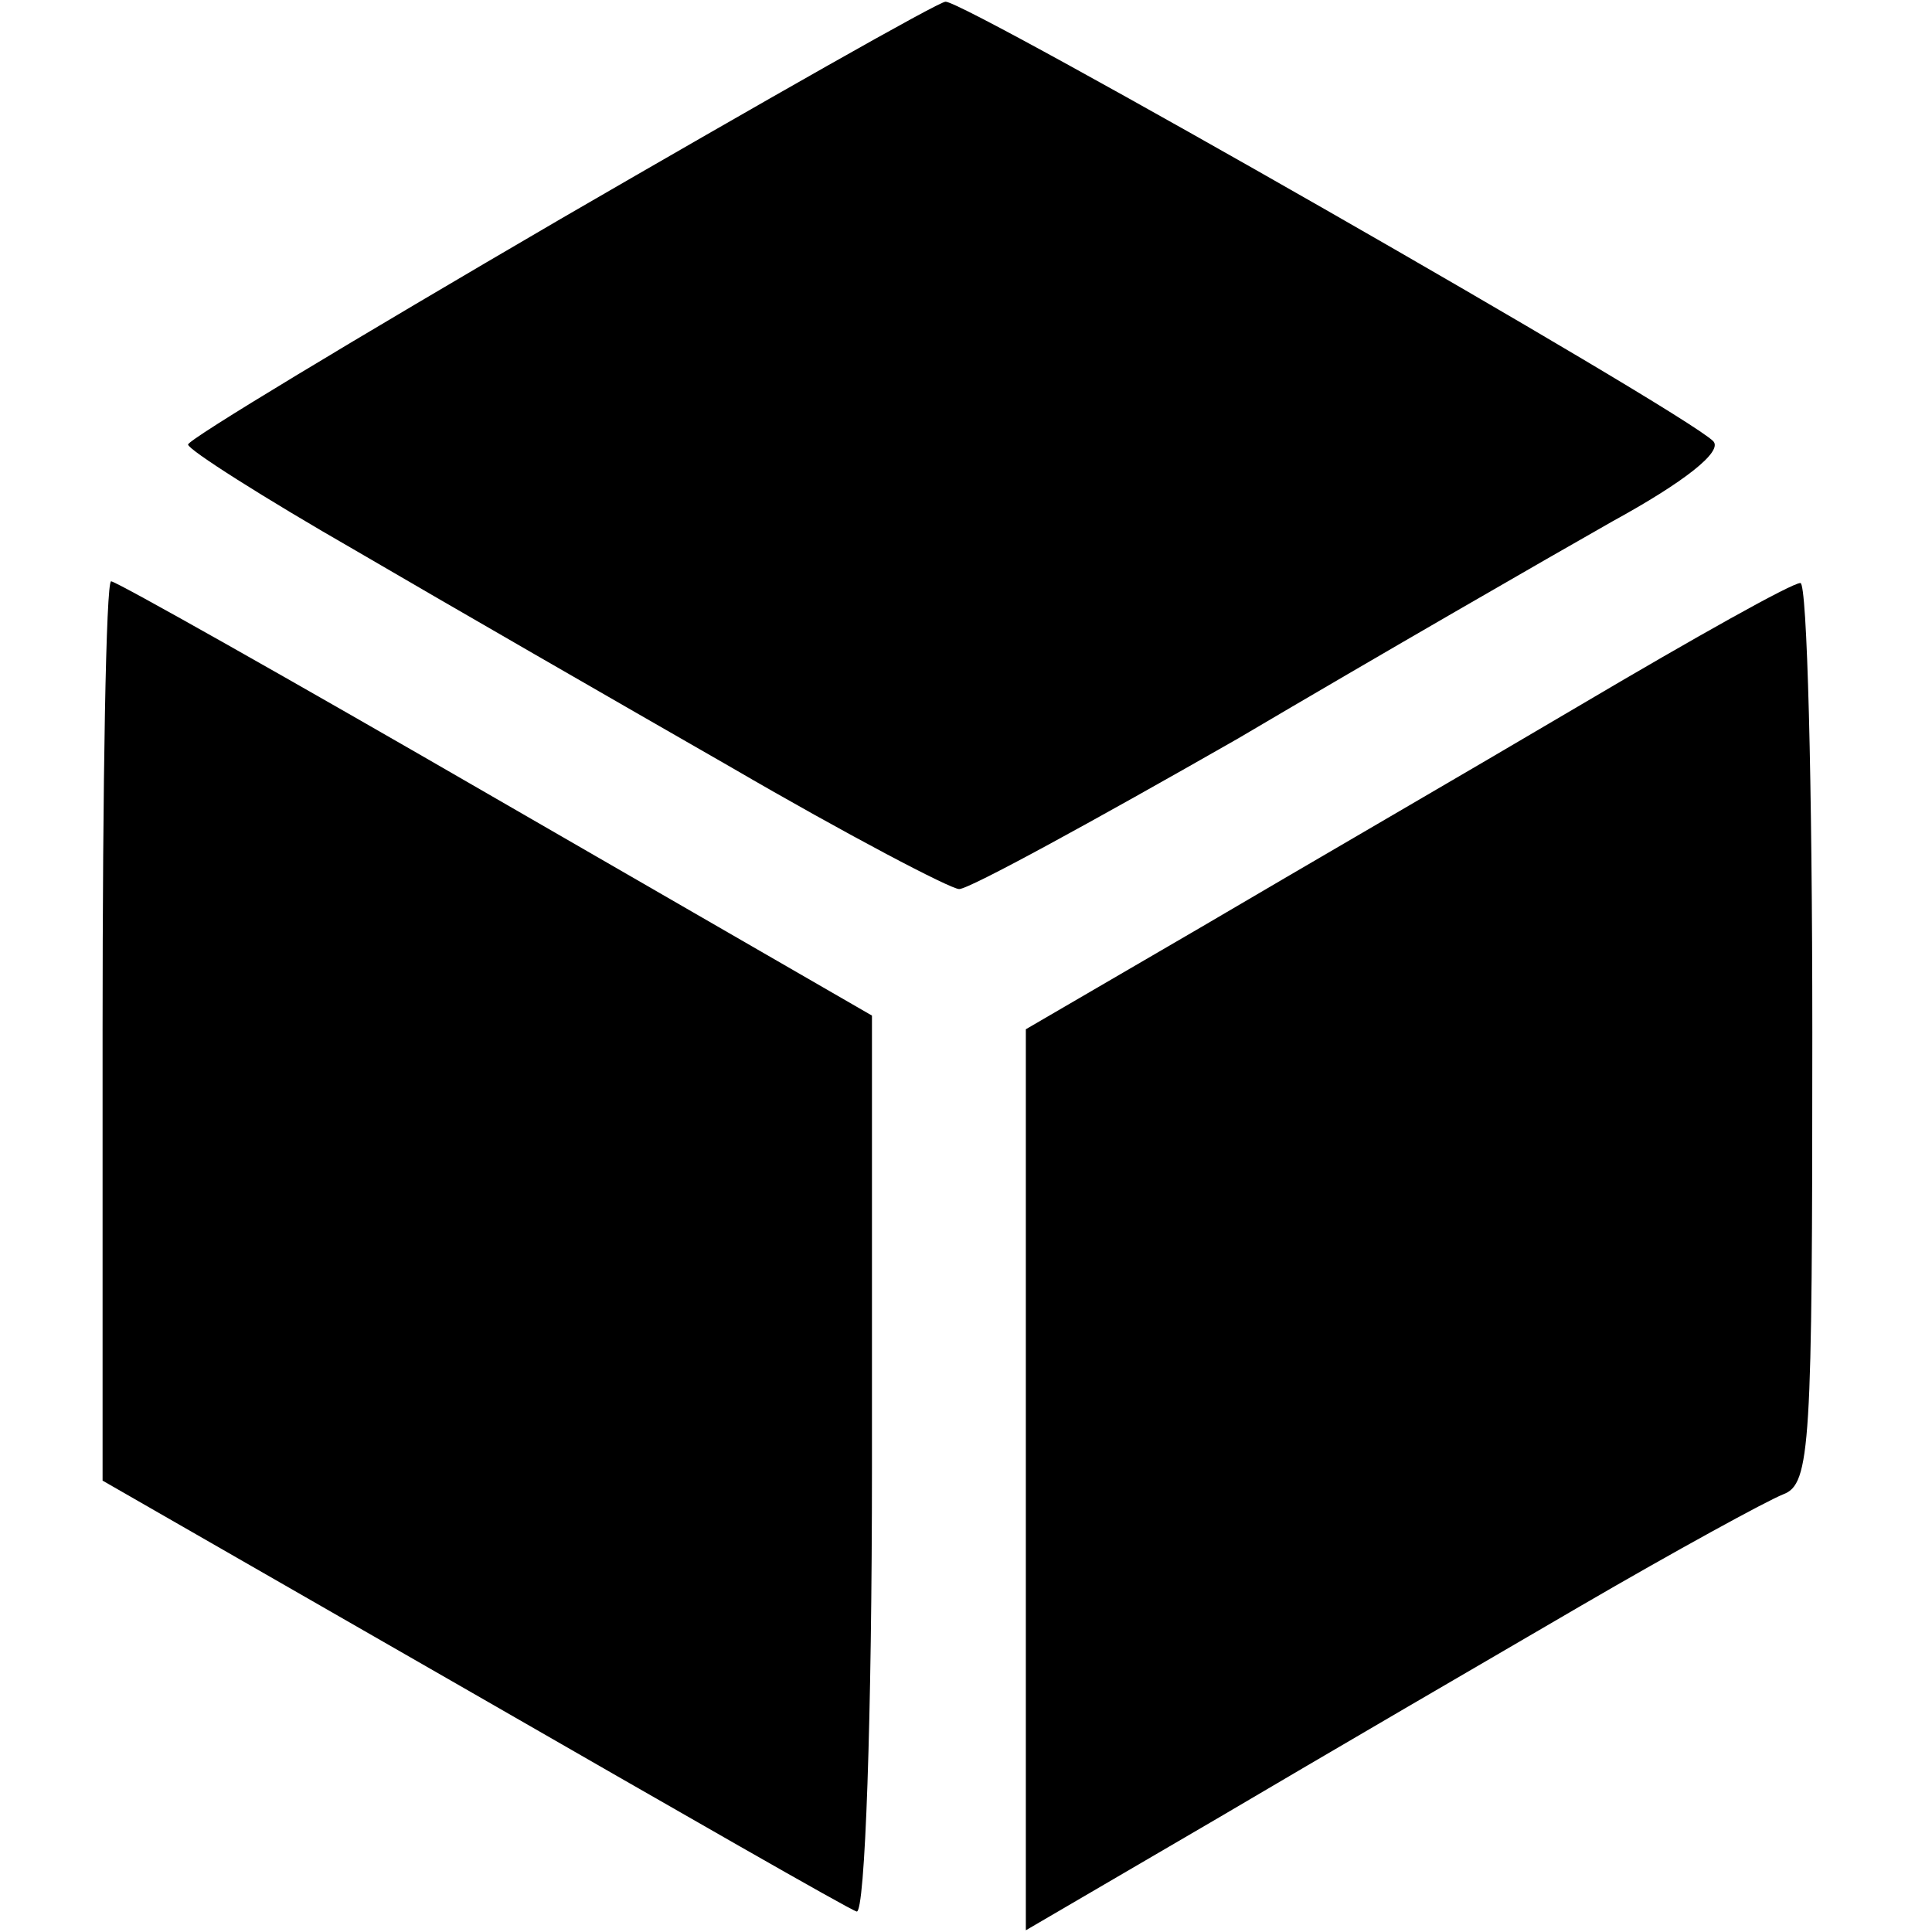 <?xml version="1.0" standalone="no"?>
<!DOCTYPE svg PUBLIC "-//W3C//DTD SVG 20010904//EN"
 "http://www.w3.org/TR/2001/REC-SVG-20010904/DTD/svg10.dtd">
<svg version="1.0" xmlns="http://www.w3.org/2000/svg"
 width="113pt" height="113pt" viewBox="0 0 113 113"
 preserveAspectRatio="xMidYMid meet">
<g transform="translate(0,113) scale(0.1,-0.1)"
fill="#000000" stroke="none">
<path d="M328 1002 c-120 -70 -218 -129 -218 -132 0 -3 44 -31 98 -62 53 -31
152 -88 220 -127 67 -39 128 -71 133 -71 6 0 79 40 163 88 83 49 182 106 219
127 42 23 65 41 59 47 -18 18 -438 258 -449 257 -4 0 -106 -58 -225 -127z"/>
<path d="M60 527 l0 -263 216 -124 c120 -69 221 -127 225 -128 5 -2 9 115 9
260 l0 264 -220 127 c-121 70 -222 127 -225 127 -3 0 -5 -118 -5 -263z"/>
<path d="M925 718 c-66 -39 -166 -97 -222 -130 l-103 -60 0 -264 0 -263 113
66 c61 36 157 92 212 124 55 32 108 61 118 65 16 6 17 28 17 270 0 145 -3 264
-7 263 -5 0 -62 -32 -128 -71z"/>
</g>
</svg>
